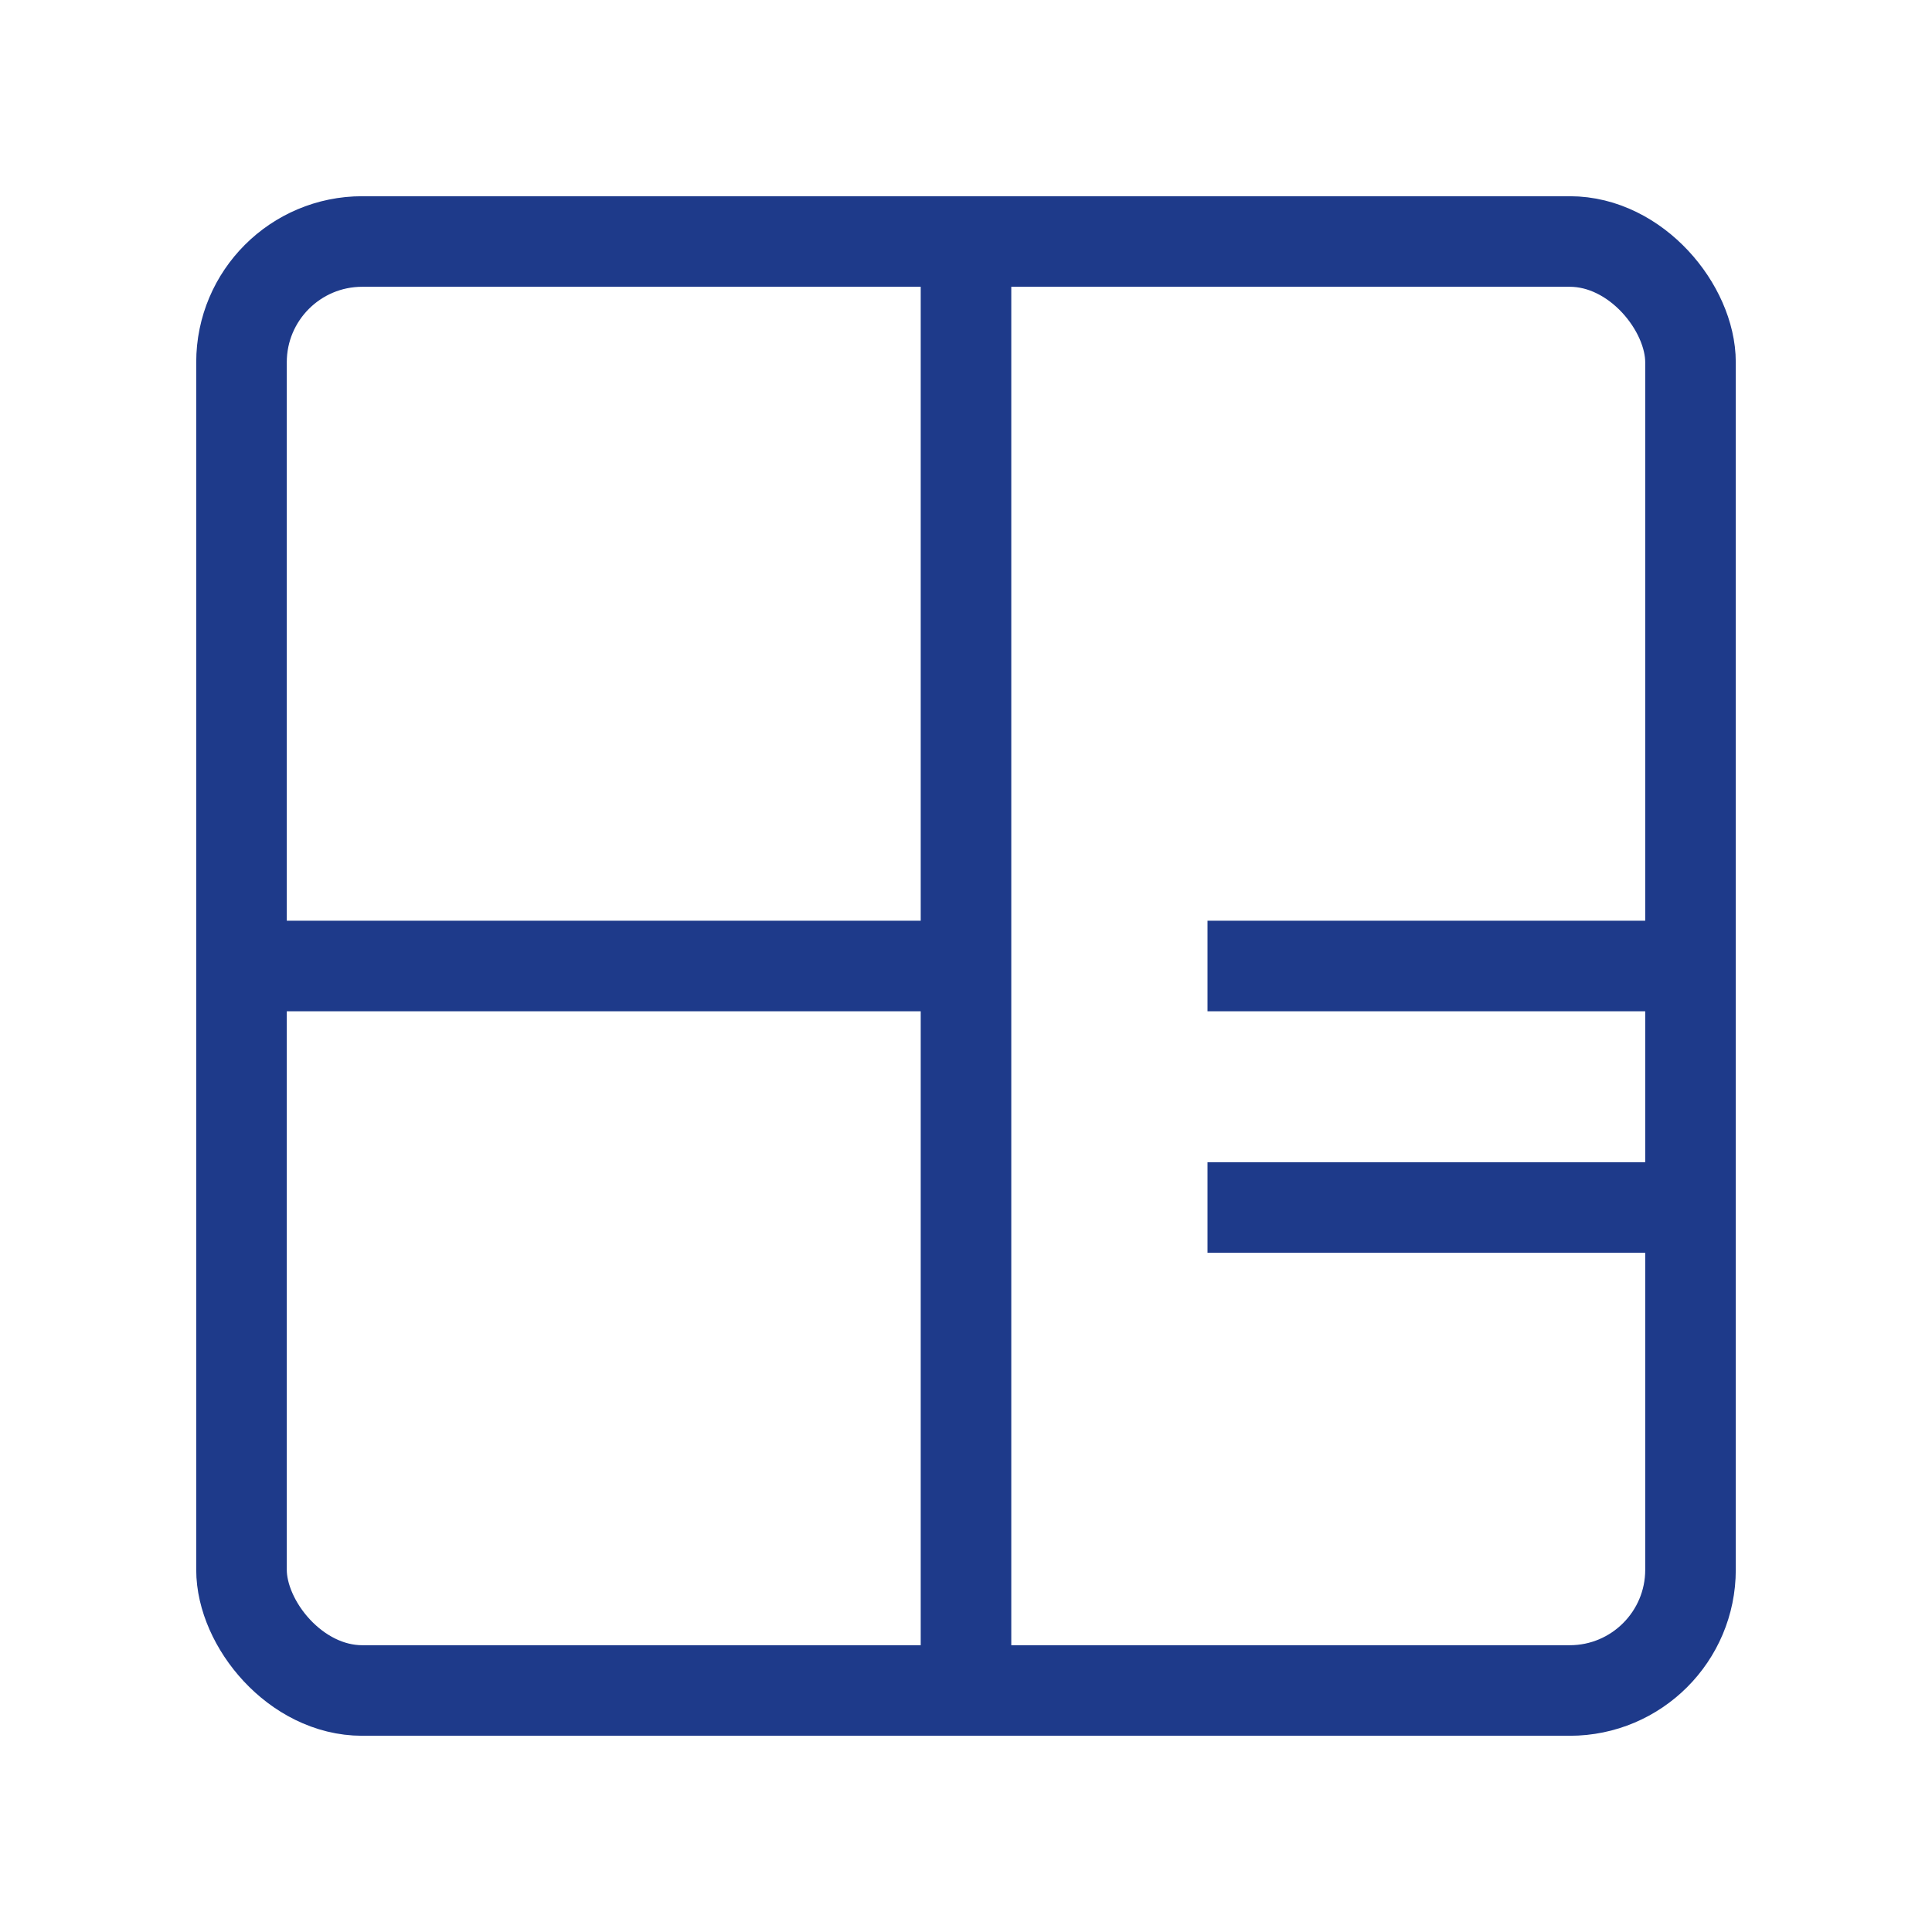 <svg width="64" height="64" viewBox="0 0 64 64" fill="none" xmlns="http://www.w3.org/2000/svg">
  <rect x="8" y="8" width="48" height="48" stroke="#1E3A8A" stroke-width="3" rx="4"/>
  <line x1="32" y1="8" x2="32" y2="56" stroke="#1E3A8A" stroke-width="3"/>
  <line x1="8" y1="32" x2="32" y2="32" stroke="#1E3A8A" stroke-width="3"/>
  <line x1="40" y1="32" x2="56" y2="32" stroke="#1E3A8A" stroke-width="3"/>
  <line x1="40" y1="40" x2="56" y2="40" stroke="#1E3A8A" stroke-width="3"/>
</svg>
